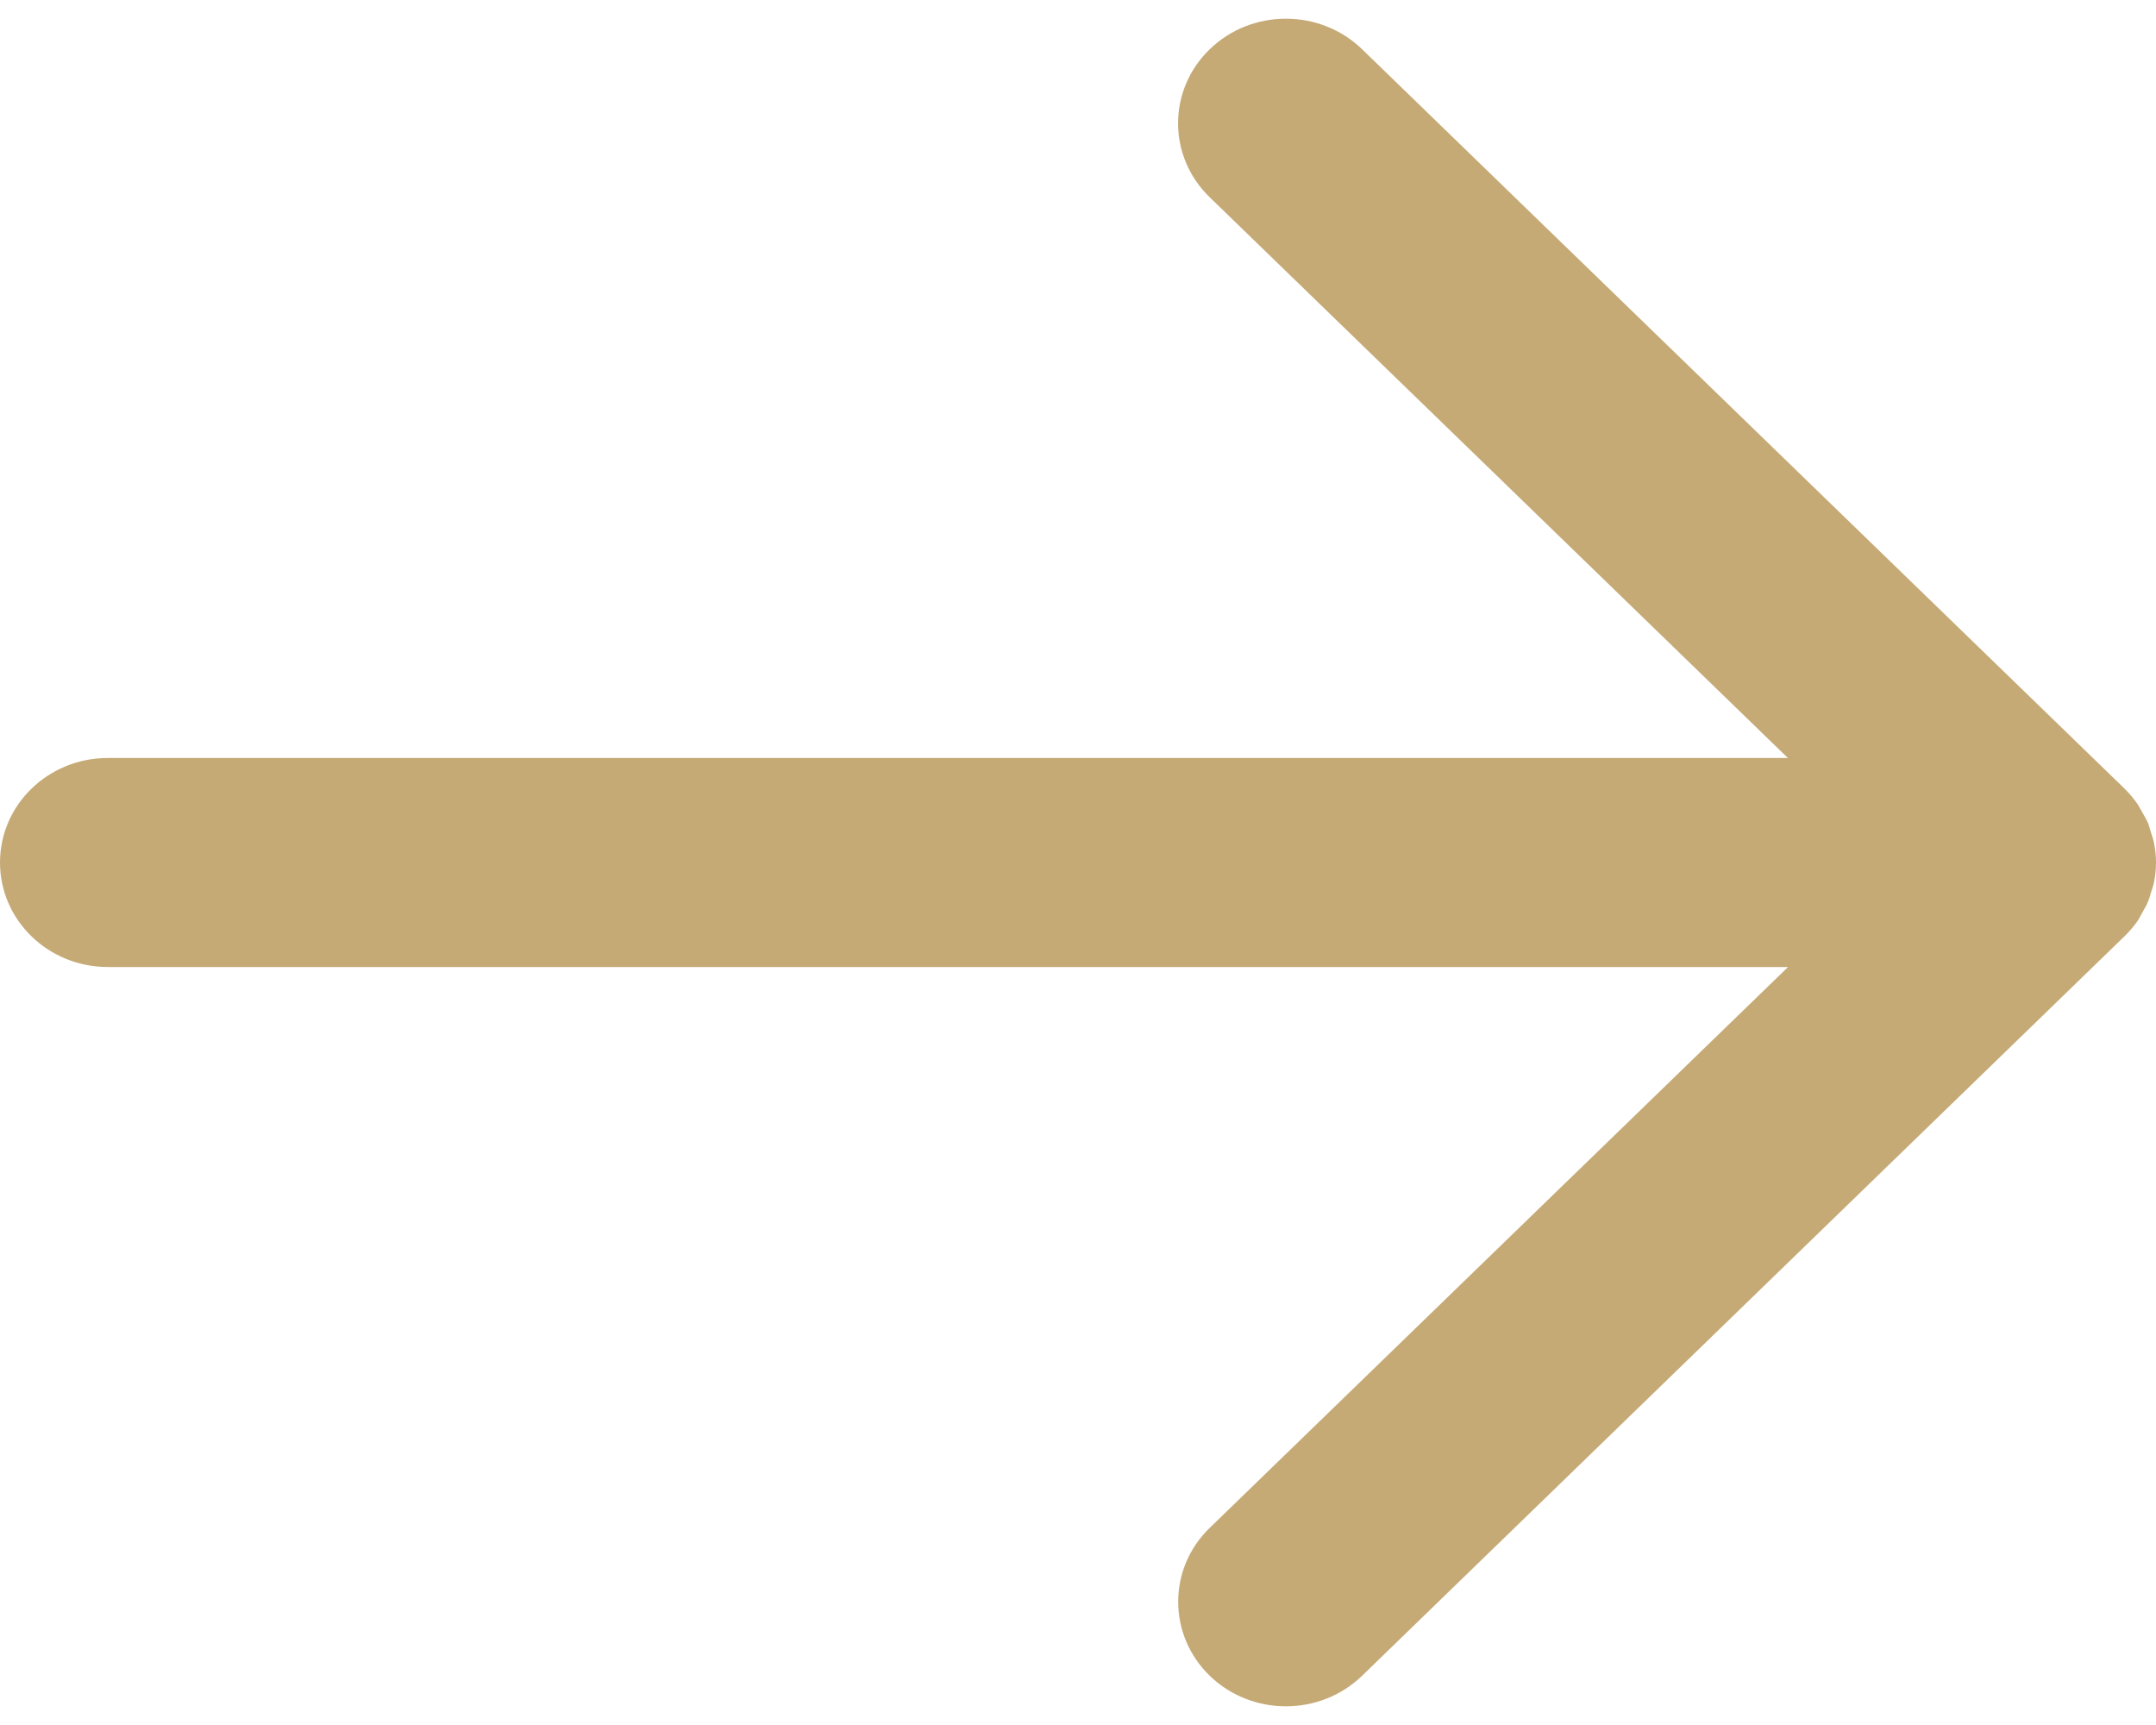 <svg width="15" height="12" viewBox="0 0 15 12" fill="none" xmlns="http://www.w3.org/2000/svg">
<path d="M0.75 6.727H12.44L8.416 10.629C8.124 10.912 8.124 11.373 8.416 11.657C8.709 11.941 9.184 11.941 9.477 11.657L14.78 6.514V6.514C14.815 6.48 14.846 6.443 14.874 6.404C14.886 6.385 14.895 6.365 14.906 6.346C14.918 6.324 14.932 6.302 14.942 6.278C14.953 6.254 14.959 6.228 14.967 6.203C14.973 6.183 14.981 6.164 14.985 6.143C14.995 6.096 15 6.048 15 6V6C15 6 15 5.999 15 5.998C15 5.951 14.995 5.904 14.985 5.858C14.981 5.836 14.972 5.816 14.966 5.794C14.958 5.77 14.953 5.746 14.943 5.722C14.932 5.697 14.917 5.674 14.904 5.65C14.893 5.632 14.885 5.614 14.874 5.597C14.846 5.557 14.815 5.519 14.78 5.485L9.477 0.343C9.184 0.059 8.709 0.059 8.416 0.343C8.123 0.627 8.123 1.088 8.416 1.372L12.439 5.273H0.75C0.336 5.273 0 5.598 0 6C0 6.402 0.336 6.727 0.75 6.727Z" fill="#C5AA76"/>
</svg>
